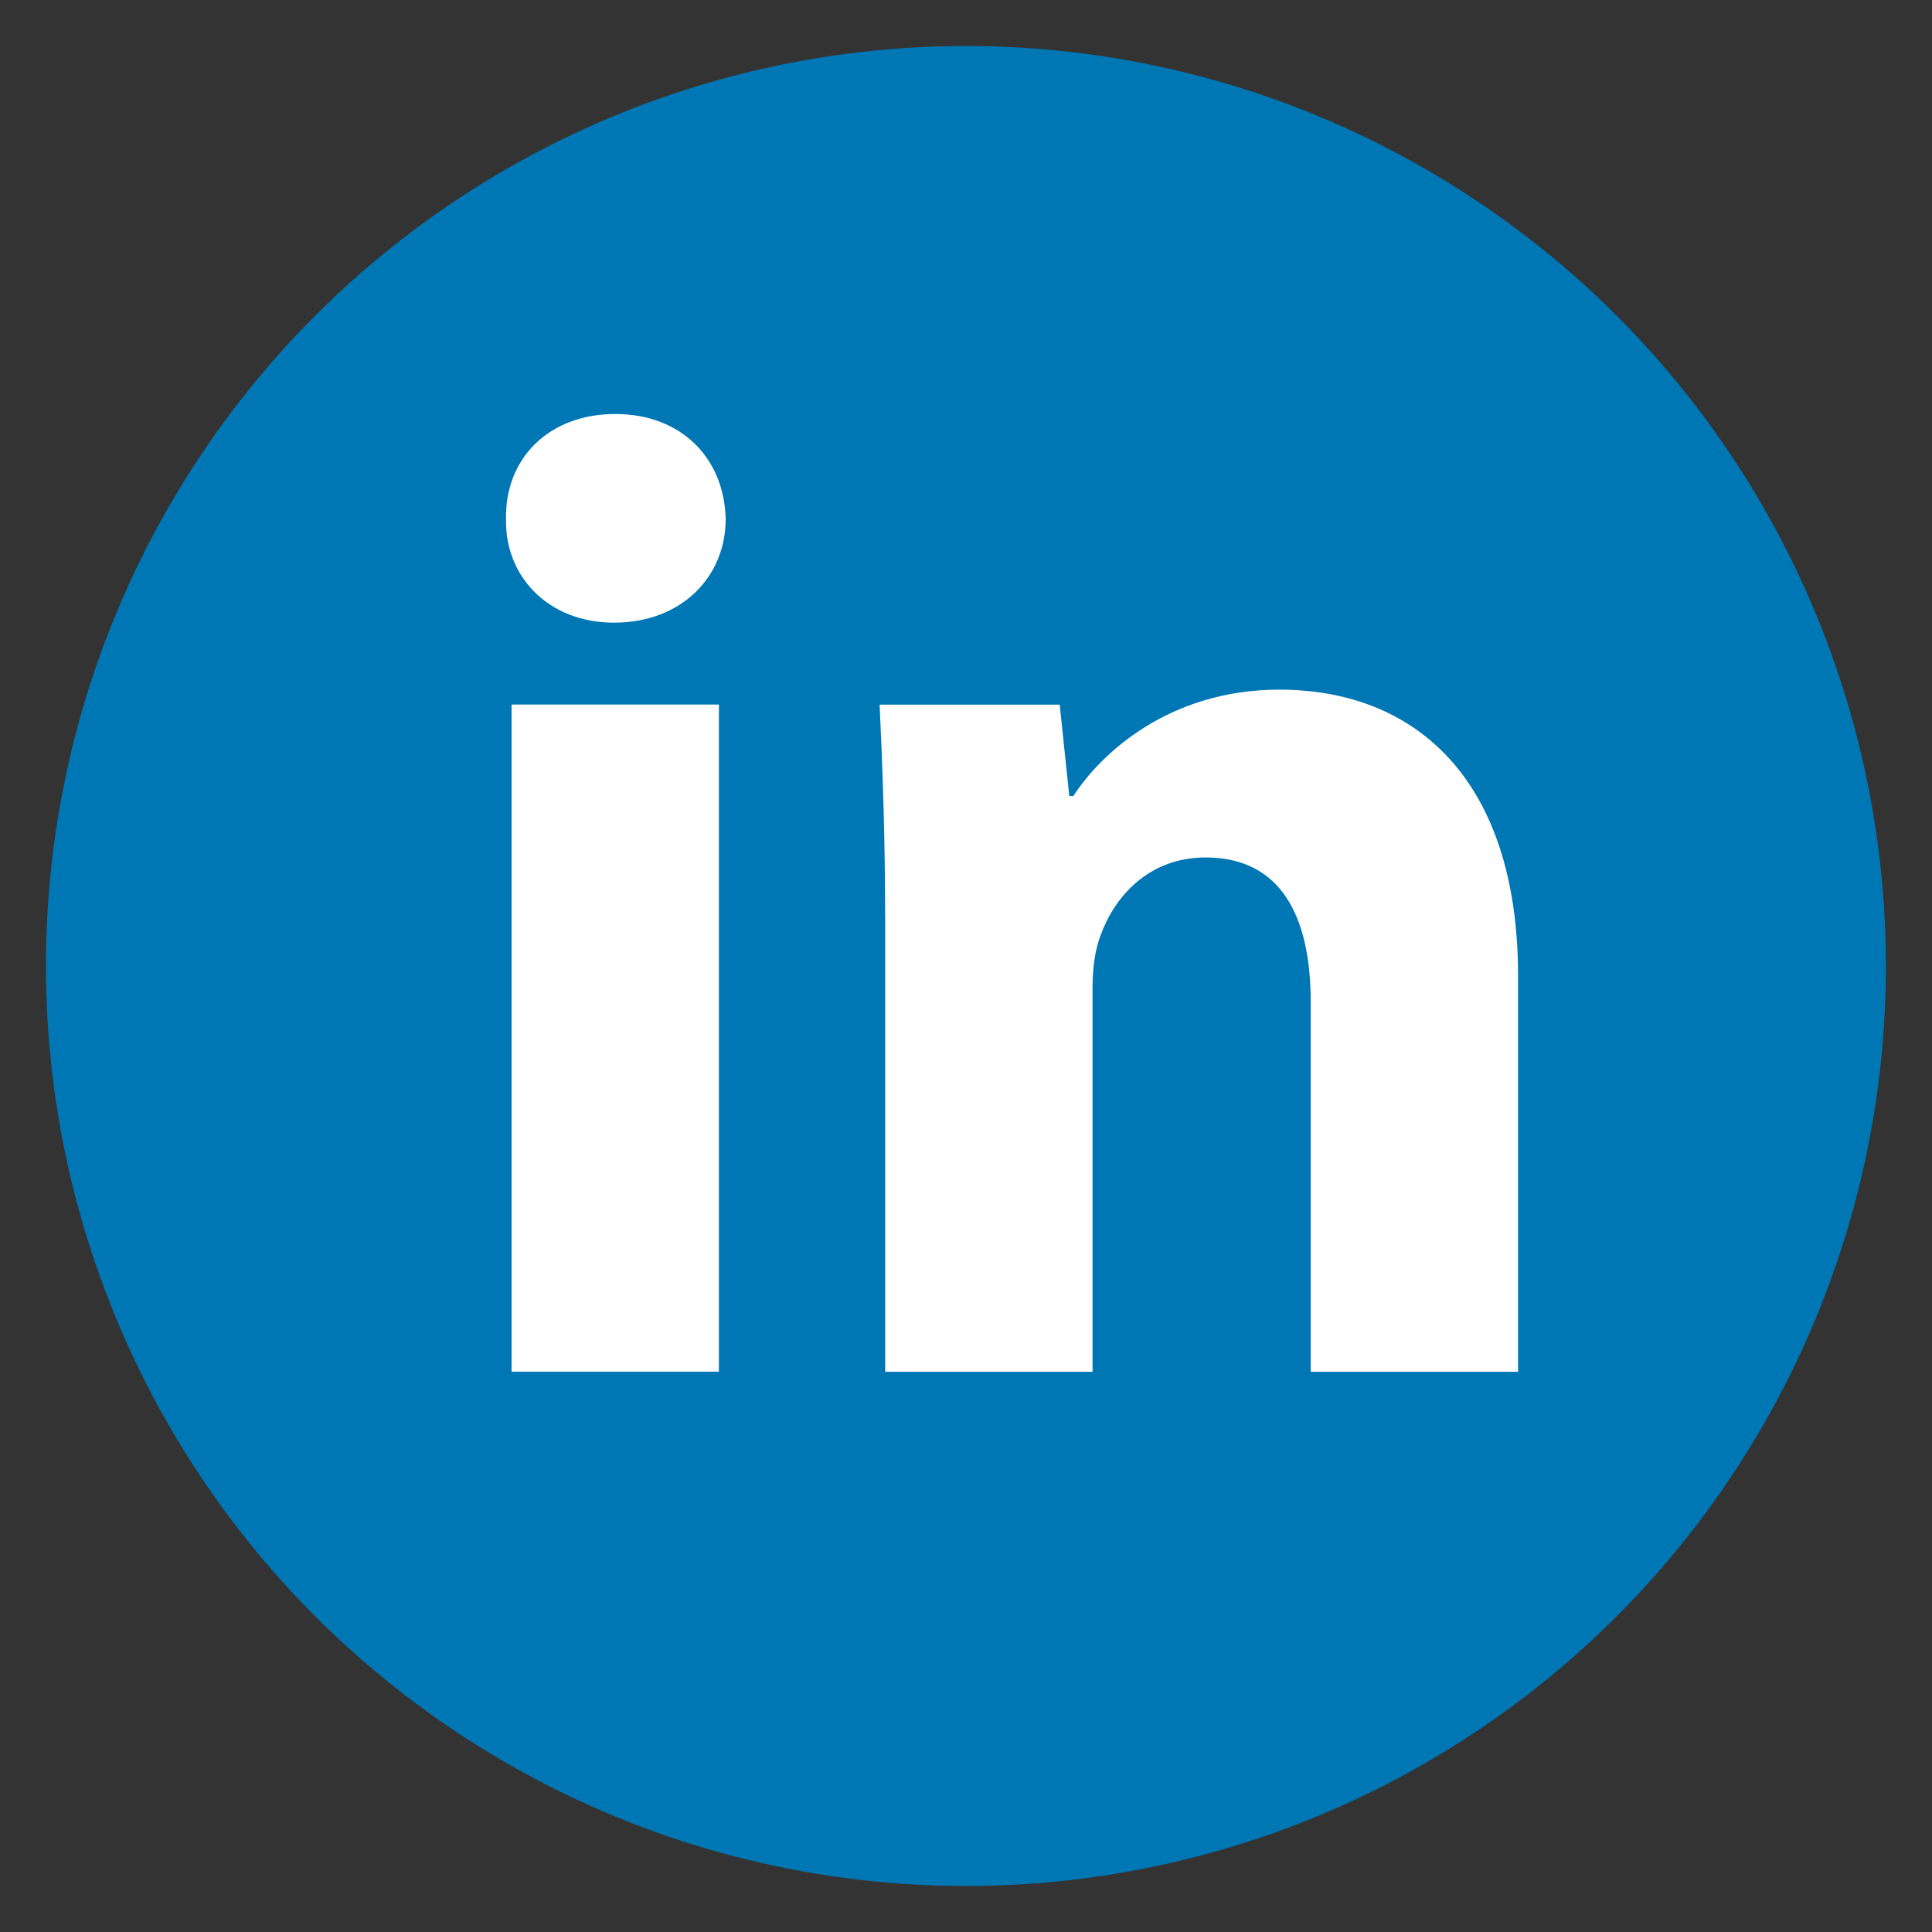 <svg width="28" height="28" viewBox="0 0 28 28" fill="none" xmlns="http://www.w3.org/2000/svg">
<rect x="0" y="0" width="28" height="28" fill="#333333" stroke="none"/>
<circle cx="13.999" cy="14" r="13.333" fill="#0077B5"/>
<path fill-rule="evenodd" clip-rule="evenodd" d="M10.517 7.523C10.517 8.353 9.885 9.024 8.897 9.024C7.947 9.024 7.315 8.353 7.334 7.523C7.315 6.652 7.947 6 8.916 6C9.885 6 10.498 6.652 10.517 7.523ZM7.414 19.879V10.211H10.419V19.879H7.414V19.879Z" fill="white"/>
<path fill-rule="evenodd" clip-rule="evenodd" d="M12.828 13.296C12.828 12.09 12.788 11.062 12.748 10.212H15.358L15.497 11.537H15.556C15.951 10.924 16.94 9.995 18.541 9.995C20.518 9.995 22.001 11.3 22.001 14.146V19.881H18.996V14.523C18.996 13.276 18.561 12.427 17.474 12.427C16.643 12.427 16.15 13 15.952 13.553C15.873 13.751 15.834 14.027 15.834 14.305V19.881H12.829V13.296H12.828Z" fill="white"/>
</svg>

